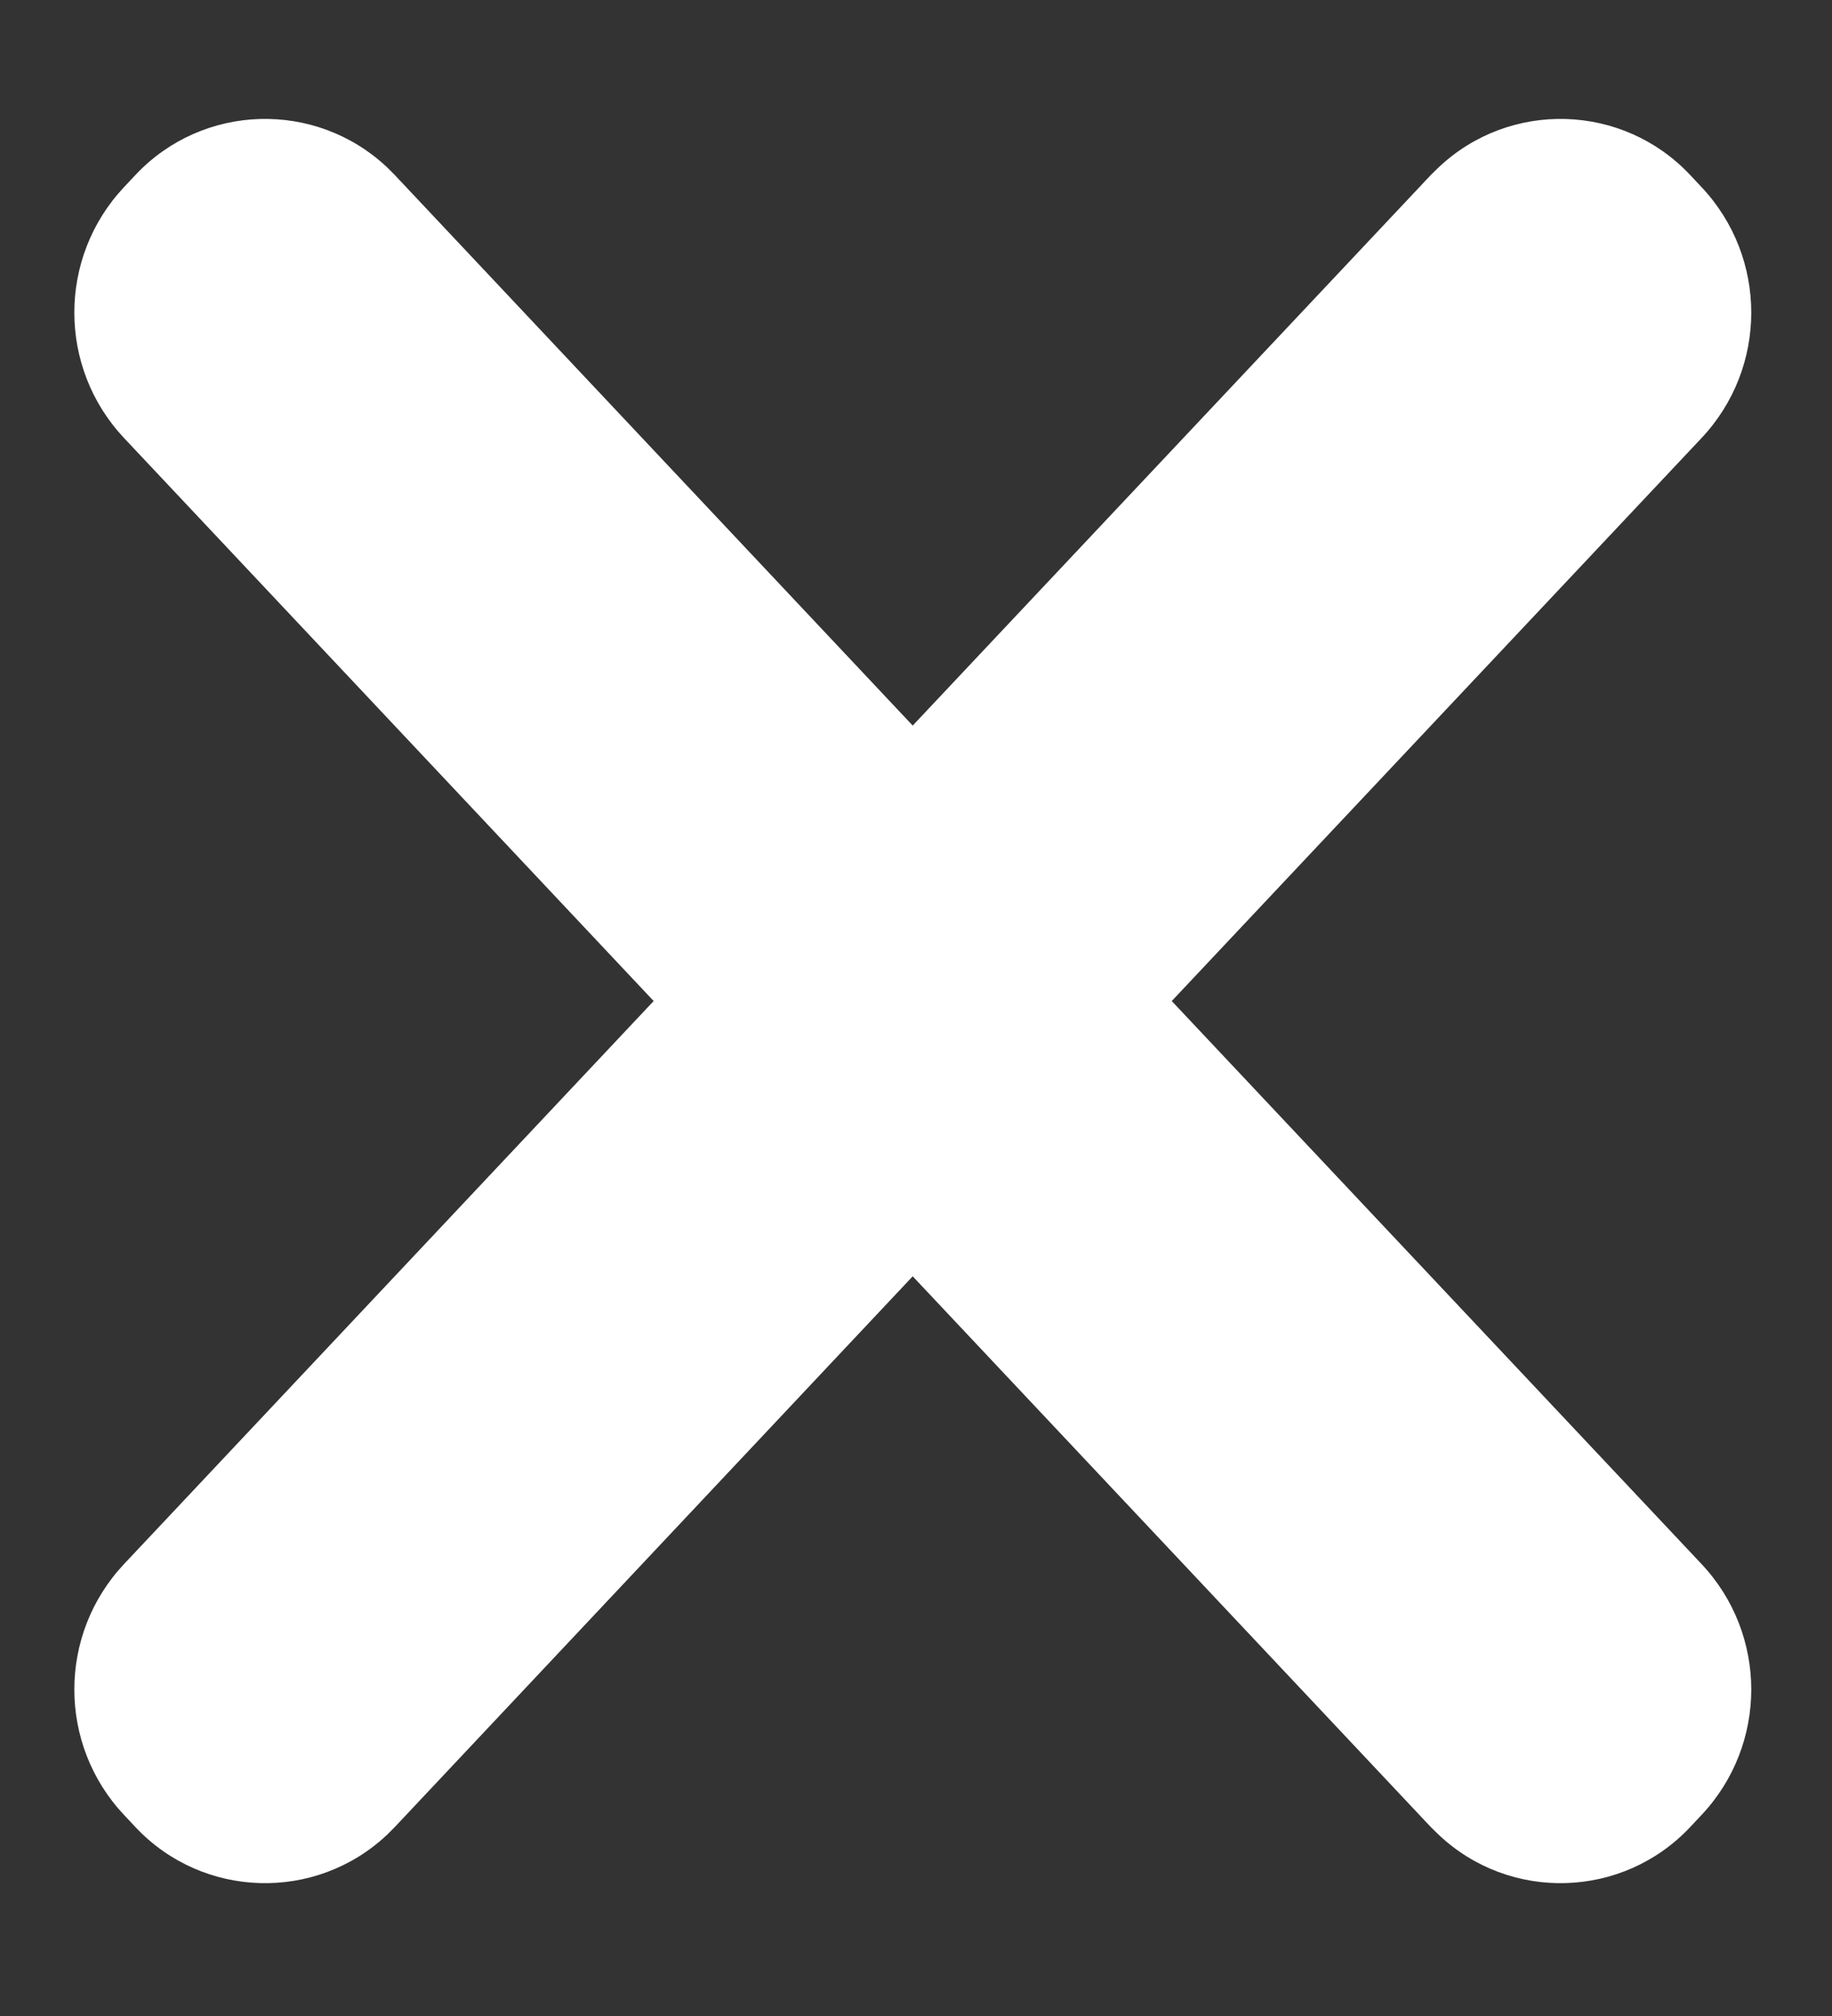 <?xml version="1.0" encoding="UTF-8"?>
<svg width="10px" height="11px" viewBox="0 0 10 11" version="1.1" xmlns="http://www.w3.org/2000/svg" xmlns:xlink="http://www.w3.org/1999/xlink">
    <rect x="0" y="0" width="10" height="11" fill="#333333" stroke="none"/>
    <title>icon-deleted</title>
    <g id="Page-1" stroke="none" stroke-width="1" fill="none" fill-rule="evenodd">
        <g id="Text-Badge-Overview-v3" transform="translate(-63, -1748)" fill="#FFFFFF">
            <g id="DATA-EDITED-TEXT-BADGES" transform="translate(49, 1297)">
                <g id="icon-svgs" transform="translate(10, 394)">
                    <g id="Data-Deleted" transform="translate(0, 53)">
                        <g id="icon-deleted" transform="translate(4.447, 4.643)">
                            <path d="M7.406,0.27 C7.796,-0.098 8.411,-0.079 8.778,0.311 L8.778,0.311 L8.84,0.377 C9.203,0.762 9.203,1.363 8.84,1.748 L8.84,1.748 L5.949,4.819 L8.84,7.89 C9.203,8.275 9.203,8.876 8.84,9.261 L8.778,9.327 C8.411,9.717 7.796,9.736 7.406,9.368 L7.364,9.327 L7.364,9.327 L4.535,6.321 L1.707,9.327 L1.707,9.327 L1.666,9.368 C1.275,9.736 0.66,9.717 0.293,9.327 L0.293,9.327 L0.231,9.261 C-0.132,8.876 -0.132,8.275 0.231,7.89 L0.231,7.89 L3.121,4.819 L0.231,1.748 C-0.132,1.363 -0.132,0.762 0.231,0.377 L0.293,0.311 C0.66,-0.079 1.275,-0.098 1.666,0.27 L1.707,0.311 L1.707,0.311 L4.535,3.316 L7.364,0.311 L7.364,0.311 Z" id="Combined-Shape"></path>
                        </g>
                    </g>
                </g>
            </g>
        </g>
    </g>
</svg>
